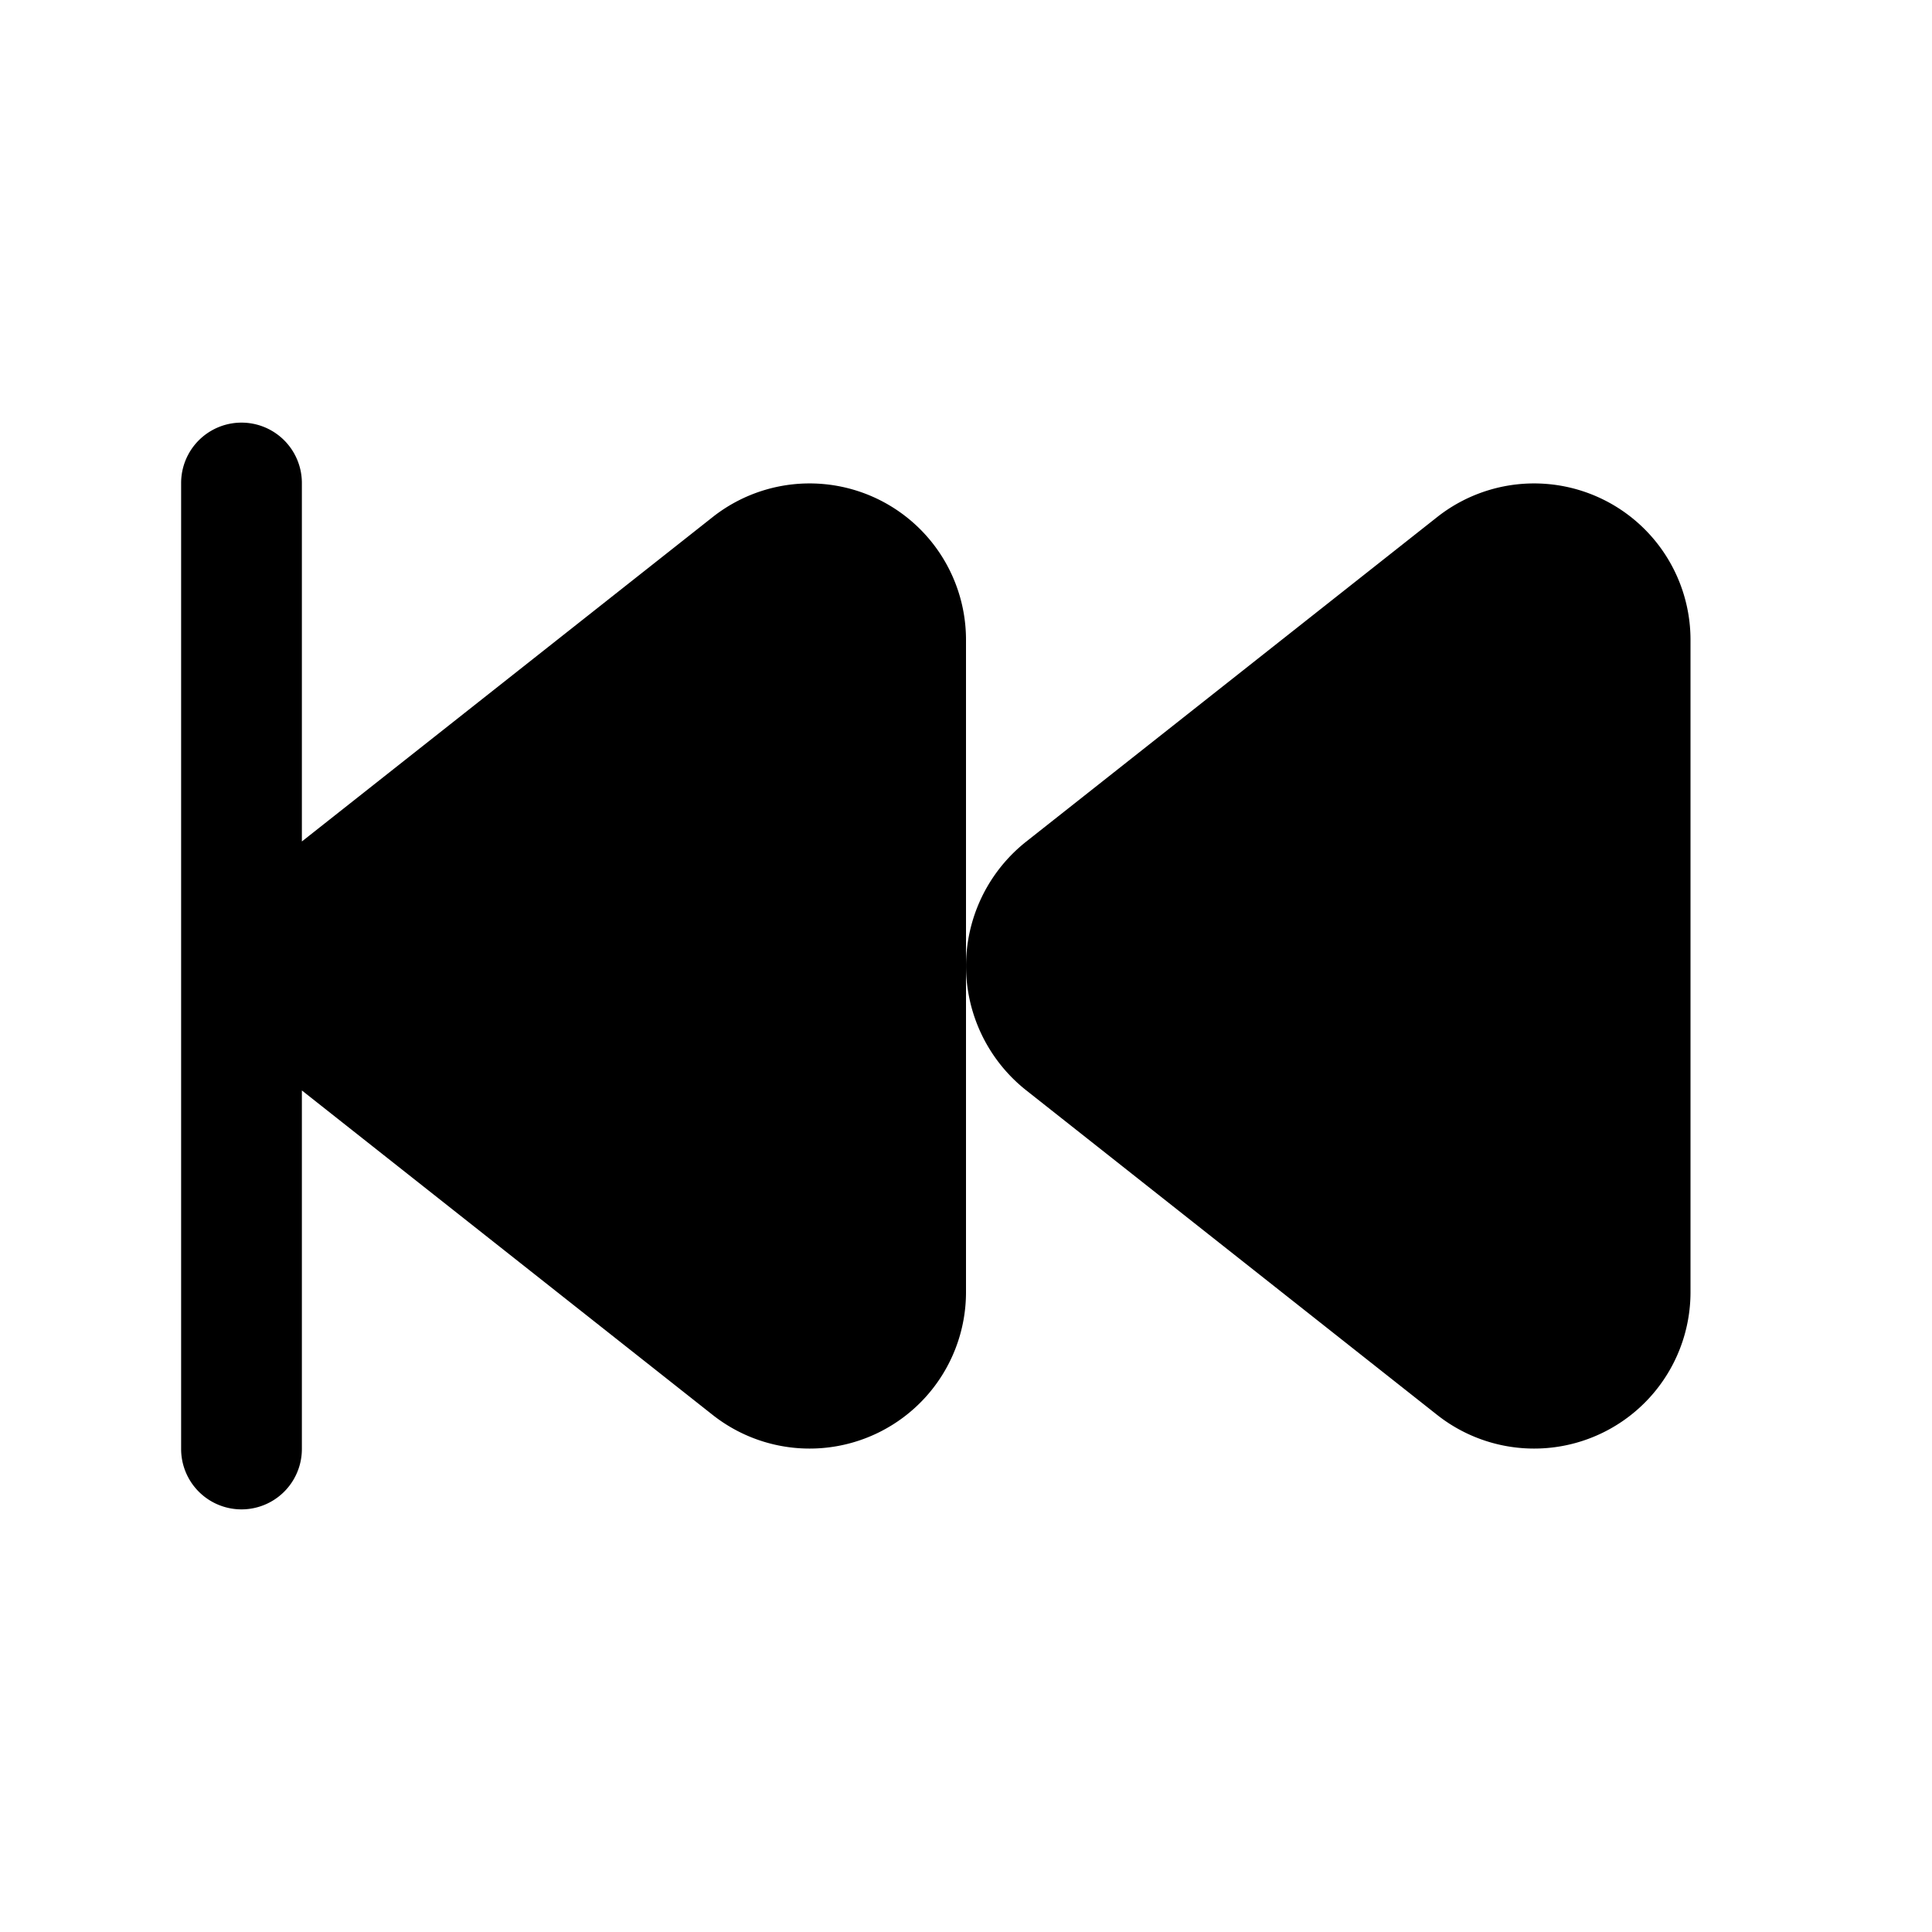 <svg xmlns="http://www.w3.org/2000/svg" width="24" height="24" viewBox="0 0 24 24">
    <path class="pr-icon-duotone-primary" d="M12.745,10.457l5.111-4.036A1.943,1.943,0,0,1,21,7.963v8.074a1.943,1.943,0,0,1-3.144,1.542l-5.111-4.037A1.97,1.97,0,0,1,12.745,10.457Z"/>
    <path class="pr-icon-duotone-secondary" d="M8.856,6.421,3.75,10.453V6a.75.75,0,0,0-1.5,0V18a.75.75,0,0,0,1.5,0V13.546l5.106,4.033A1.943,1.943,0,0,0,12,16.037V7.963A1.943,1.943,0,0,0,8.856,6.421Z"/>
</svg>